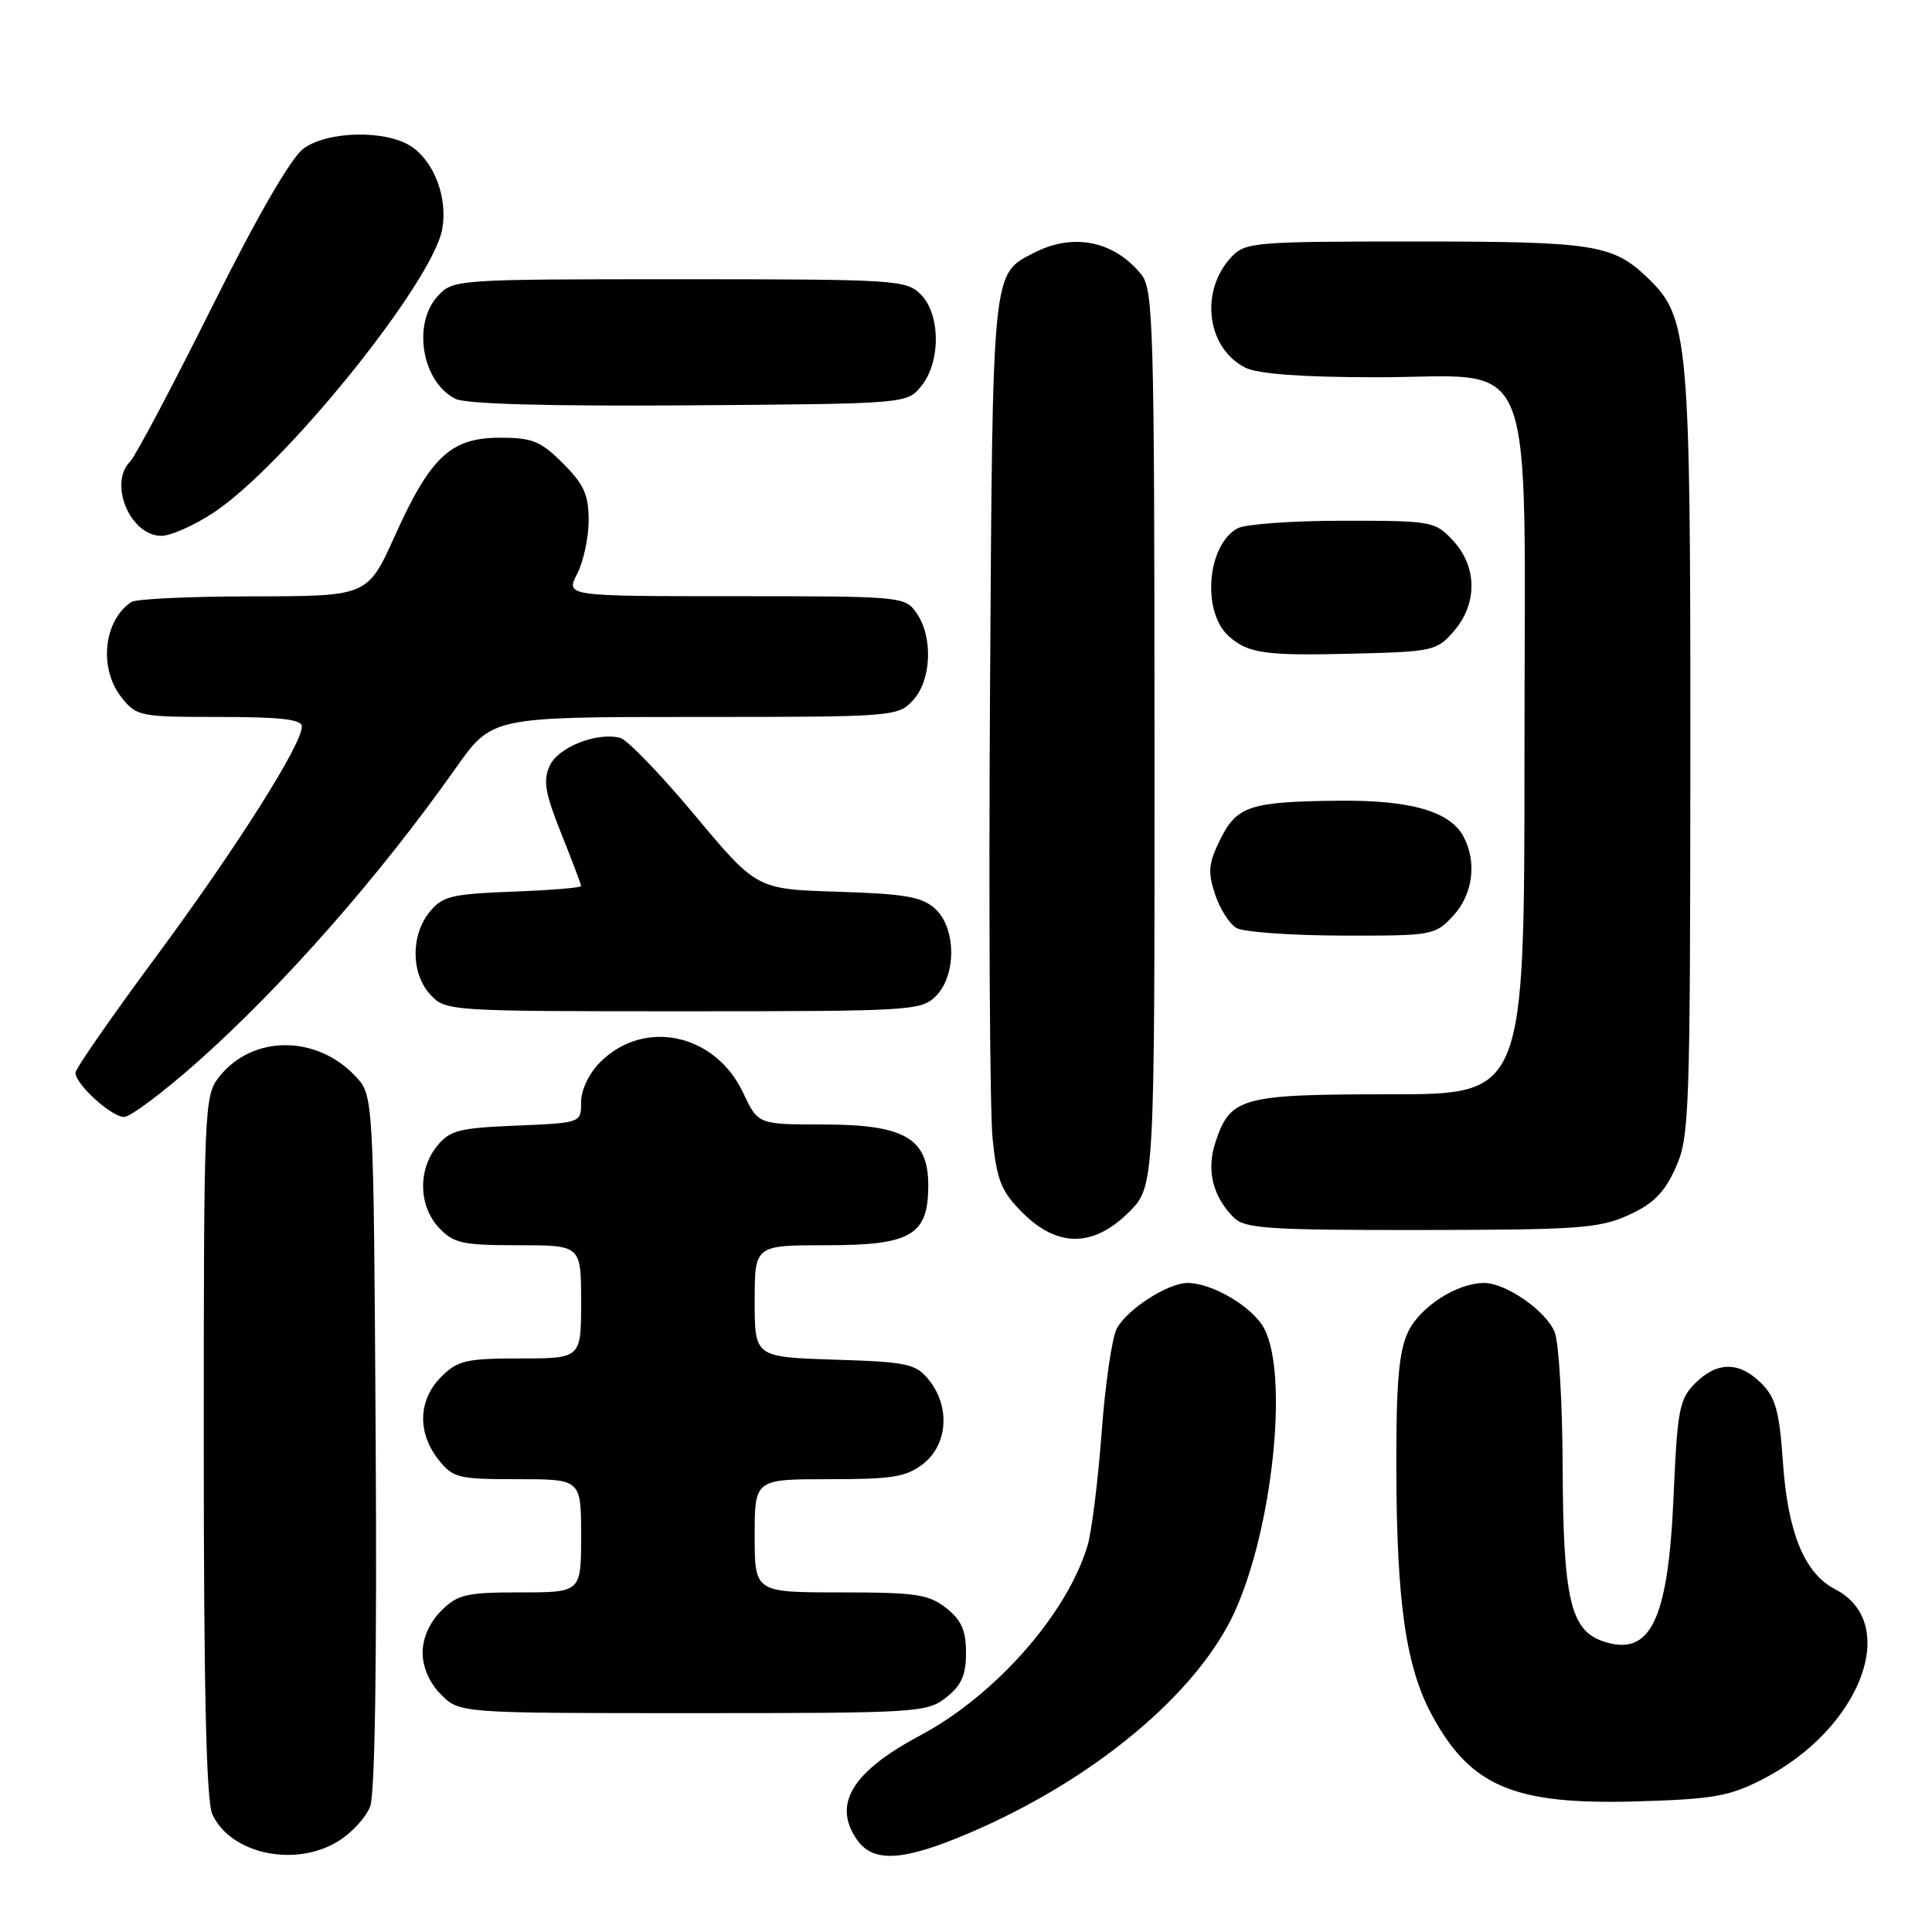 <?xml version="1.0" encoding="UTF-8" standalone="no"?>
<!DOCTYPE svg PUBLIC "-//W3C//DTD SVG 1.1//EN" "http://www.w3.org/Graphics/SVG/1.1/DTD/svg11.dtd" >
<svg xmlns="http://www.w3.org/2000/svg" xmlns:xlink="http://www.w3.org/1999/xlink" version="1.1" viewBox="0 0 256 256">
 <g >
 <path fill="currentColor"
d=" M 44.77 244.00 C 46.58 242.90 48.50 240.81 49.05 239.36 C 49.69 237.69 49.95 219.86 49.78 190.94 C 49.50 145.16 49.50 145.16 47.10 142.61 C 41.91 137.08 33.40 137.13 29.02 142.71 C 27.06 145.19 27.00 146.66 27.00 191.59 C 27.00 223.96 27.34 238.65 28.13 240.39 C 30.53 245.64 39.05 247.49 44.77 244.00 Z  M 128.30 242.94 C 144.81 235.93 158.62 224.45 163.58 213.62 C 168.62 202.60 170.76 182.31 167.54 176.09 C 166.06 173.21 160.67 170.00 157.35 170.00 C 154.74 170.01 149.34 173.49 147.98 176.04 C 147.35 177.22 146.44 183.43 145.97 189.84 C 145.49 196.25 144.65 203.00 144.10 204.83 C 141.36 213.90 131.87 224.66 121.92 229.96 C 112.89 234.77 110.28 239.09 113.56 243.78 C 115.71 246.85 119.63 246.63 128.30 242.94 Z  M 233.56 235.76 C 246.55 229.09 251.90 215.10 243.18 210.59 C 239.09 208.48 236.89 203.10 236.24 193.68 C 235.78 187.02 235.28 185.19 233.39 183.30 C 230.47 180.38 227.53 180.38 224.61 183.30 C 222.52 185.39 222.26 186.78 221.76 198.18 C 221.05 214.83 218.67 219.67 212.30 217.44 C 208.09 215.96 207.12 211.69 207.06 194.32 C 207.03 185.96 206.56 177.98 206.02 176.57 C 204.96 173.77 199.59 170.01 196.65 170.00 C 193.07 170.00 188.15 173.16 186.58 176.48 C 185.37 179.03 185.00 183.12 185.02 194.15 C 185.04 212.30 186.28 220.91 189.77 227.32 C 194.91 236.77 200.67 239.18 217.00 238.69 C 227.03 238.40 229.15 238.02 233.56 235.76 Z  M 125.37 224.93 C 127.40 223.33 128.00 221.97 128.00 219.00 C 128.00 216.03 127.40 214.67 125.37 213.07 C 123.05 211.25 121.35 211.00 111.37 211.00 C 100.00 211.00 100.00 211.00 100.00 203.50 C 100.00 196.00 100.00 196.00 109.87 196.00 C 118.33 196.00 120.10 195.71 122.37 193.93 C 125.59 191.39 125.92 186.36 123.09 182.86 C 121.34 180.70 120.30 180.47 110.59 180.16 C 100.00 179.82 100.00 179.82 100.00 172.41 C 100.00 165.00 100.00 165.00 109.50 165.00 C 120.75 165.00 123.00 163.68 123.00 157.07 C 123.00 150.82 119.87 149.00 109.09 149.00 C 100.45 149.00 100.45 149.00 98.47 144.80 C 94.78 136.94 85.35 134.92 79.53 140.74 C 78.05 142.23 77.00 144.41 77.00 146.03 C 77.00 148.79 77.00 148.79 68.41 149.15 C 60.82 149.46 59.60 149.77 57.91 151.86 C 55.35 155.02 55.47 159.81 58.17 162.69 C 60.11 164.75 61.26 165.00 68.67 165.00 C 77.00 165.00 77.00 165.00 77.00 172.50 C 77.00 180.00 77.00 180.00 68.95 180.00 C 61.75 180.00 60.65 180.26 58.45 182.45 C 55.42 185.49 55.27 189.80 58.07 193.37 C 60.02 195.84 60.66 196.00 68.57 196.00 C 77.00 196.00 77.00 196.00 77.00 203.50 C 77.00 211.00 77.00 211.00 68.95 211.00 C 61.75 211.00 60.65 211.26 58.45 213.45 C 56.91 215.00 56.00 217.05 56.00 219.00 C 56.00 220.95 56.91 223.00 58.45 224.55 C 60.91 227.00 60.91 227.00 91.82 227.00 C 121.58 227.00 122.83 226.92 125.37 224.93 Z  M 149.60 160.60 C 153.00 157.20 153.00 157.20 152.98 97.85 C 152.96 43.13 152.82 38.33 151.23 36.37 C 147.61 31.90 142.19 30.82 136.98 33.51 C 131.42 36.39 131.53 35.30 131.18 92.00 C 131.00 120.88 131.16 147.40 131.53 150.95 C 132.10 156.46 132.69 157.89 135.50 160.70 C 140.13 165.33 144.91 165.29 149.60 160.60 Z  M 215.78 161.01 C 219.05 159.53 220.53 158.05 222.01 154.78 C 223.85 150.72 223.96 147.86 223.98 99.93 C 224.00 44.59 223.77 42.02 218.27 36.77 C 213.67 32.38 211.21 32.00 187.47 32.00 C 166.12 32.00 164.99 32.10 163.15 34.07 C 158.94 38.59 159.89 46.12 165.00 48.71 C 166.68 49.55 172.38 49.98 182.30 49.99 C 204.08 50.01 202.00 44.73 202.00 99.95 C 202.00 145.00 202.00 145.00 184.22 145.00 C 164.45 145.00 163.02 145.39 161.05 151.36 C 159.83 155.04 160.69 158.55 163.49 161.34 C 164.93 162.79 168.07 163.00 188.32 162.98 C 209.11 162.96 211.94 162.76 215.78 161.01 Z  M 26.24 140.65 C 37.58 130.55 50.32 116.06 60.41 101.75 C 65.18 95.00 65.18 95.00 92.05 95.00 C 118.41 95.00 118.96 94.96 120.96 92.81 C 123.43 90.17 123.67 84.40 121.44 81.22 C 119.91 79.04 119.50 79.00 97.42 79.00 C 74.95 79.00 74.95 79.00 76.47 76.05 C 77.31 74.43 78.00 71.23 78.00 68.95 C 78.00 65.56 77.37 64.17 74.60 61.40 C 71.65 58.45 70.55 58.00 66.25 58.00 C 59.74 58.00 57.05 60.51 52.33 70.98 C 48.71 79.00 48.71 79.00 33.61 79.02 C 25.30 79.02 18.00 79.36 17.40 79.77 C 13.73 82.22 13.06 88.54 16.07 92.37 C 18.09 94.92 18.46 95.00 29.07 95.00 C 37.24 95.00 40.00 95.32 40.00 96.27 C 40.00 98.67 31.22 112.52 20.62 126.84 C 14.78 134.73 10.00 141.62 10.00 142.14 C 10.00 143.67 14.76 148.00 16.44 148.00 C 17.28 148.00 21.69 144.69 26.24 140.65 Z  M 124.00 132.00 C 126.76 129.24 126.71 122.95 123.90 120.40 C 122.16 118.83 119.91 118.44 111.03 118.16 C 100.26 117.83 100.26 117.83 92.06 108.01 C 87.55 102.61 83.11 98.01 82.18 97.77 C 79.06 96.98 73.96 99.00 72.83 101.48 C 71.94 103.43 72.23 105.10 74.37 110.45 C 75.82 114.06 77.00 117.20 77.00 117.41 C 77.00 117.63 72.91 117.96 67.91 118.15 C 59.79 118.46 58.62 118.75 56.91 120.86 C 54.40 123.96 54.46 129.04 57.04 131.81 C 59.05 133.97 59.46 134.00 90.54 134.00 C 120.67 134.00 122.08 133.92 124.00 132.00 Z  M 192.55 121.35 C 195.17 118.52 195.73 114.24 193.92 110.85 C 192.12 107.49 186.86 105.99 177.28 106.10 C 165.58 106.23 163.87 106.80 161.67 111.27 C 160.13 114.40 160.02 115.54 161.00 118.49 C 161.63 120.41 162.90 122.42 163.83 122.96 C 164.75 123.50 171.03 123.95 177.80 123.97 C 189.83 124.00 190.15 123.94 192.55 121.35 Z  M 192.66 83.61 C 195.79 79.97 195.75 75.10 192.55 71.65 C 190.16 69.07 189.80 69.00 177.98 69.00 C 171.32 69.00 165.03 69.45 164.01 69.99 C 159.93 72.18 159.20 81.10 162.84 84.32 C 165.41 86.60 167.67 86.91 179.41 86.61 C 189.88 86.35 190.41 86.23 192.66 83.61 Z  M 28.31 67.92 C 37.76 61.66 57.25 37.50 58.59 30.40 C 59.36 26.25 57.55 21.41 54.47 19.39 C 51.10 17.18 43.34 17.35 40.19 19.71 C 38.53 20.95 34.05 28.71 28.03 40.79 C 22.79 51.30 17.94 60.46 17.25 61.15 C 14.34 64.06 17.25 71.00 21.39 71.00 C 22.63 71.00 25.75 69.61 28.31 67.92 Z  M 122.09 51.14 C 124.67 47.95 124.63 41.63 122.00 39.00 C 120.09 37.09 118.67 37.00 90.04 37.00 C 60.51 37.00 60.05 37.03 58.04 39.19 C 54.59 42.89 55.91 50.65 60.36 52.85 C 61.75 53.54 72.67 53.84 91.34 53.71 C 120.18 53.50 120.18 53.50 122.09 51.14 Z "/>
</g>
</svg>